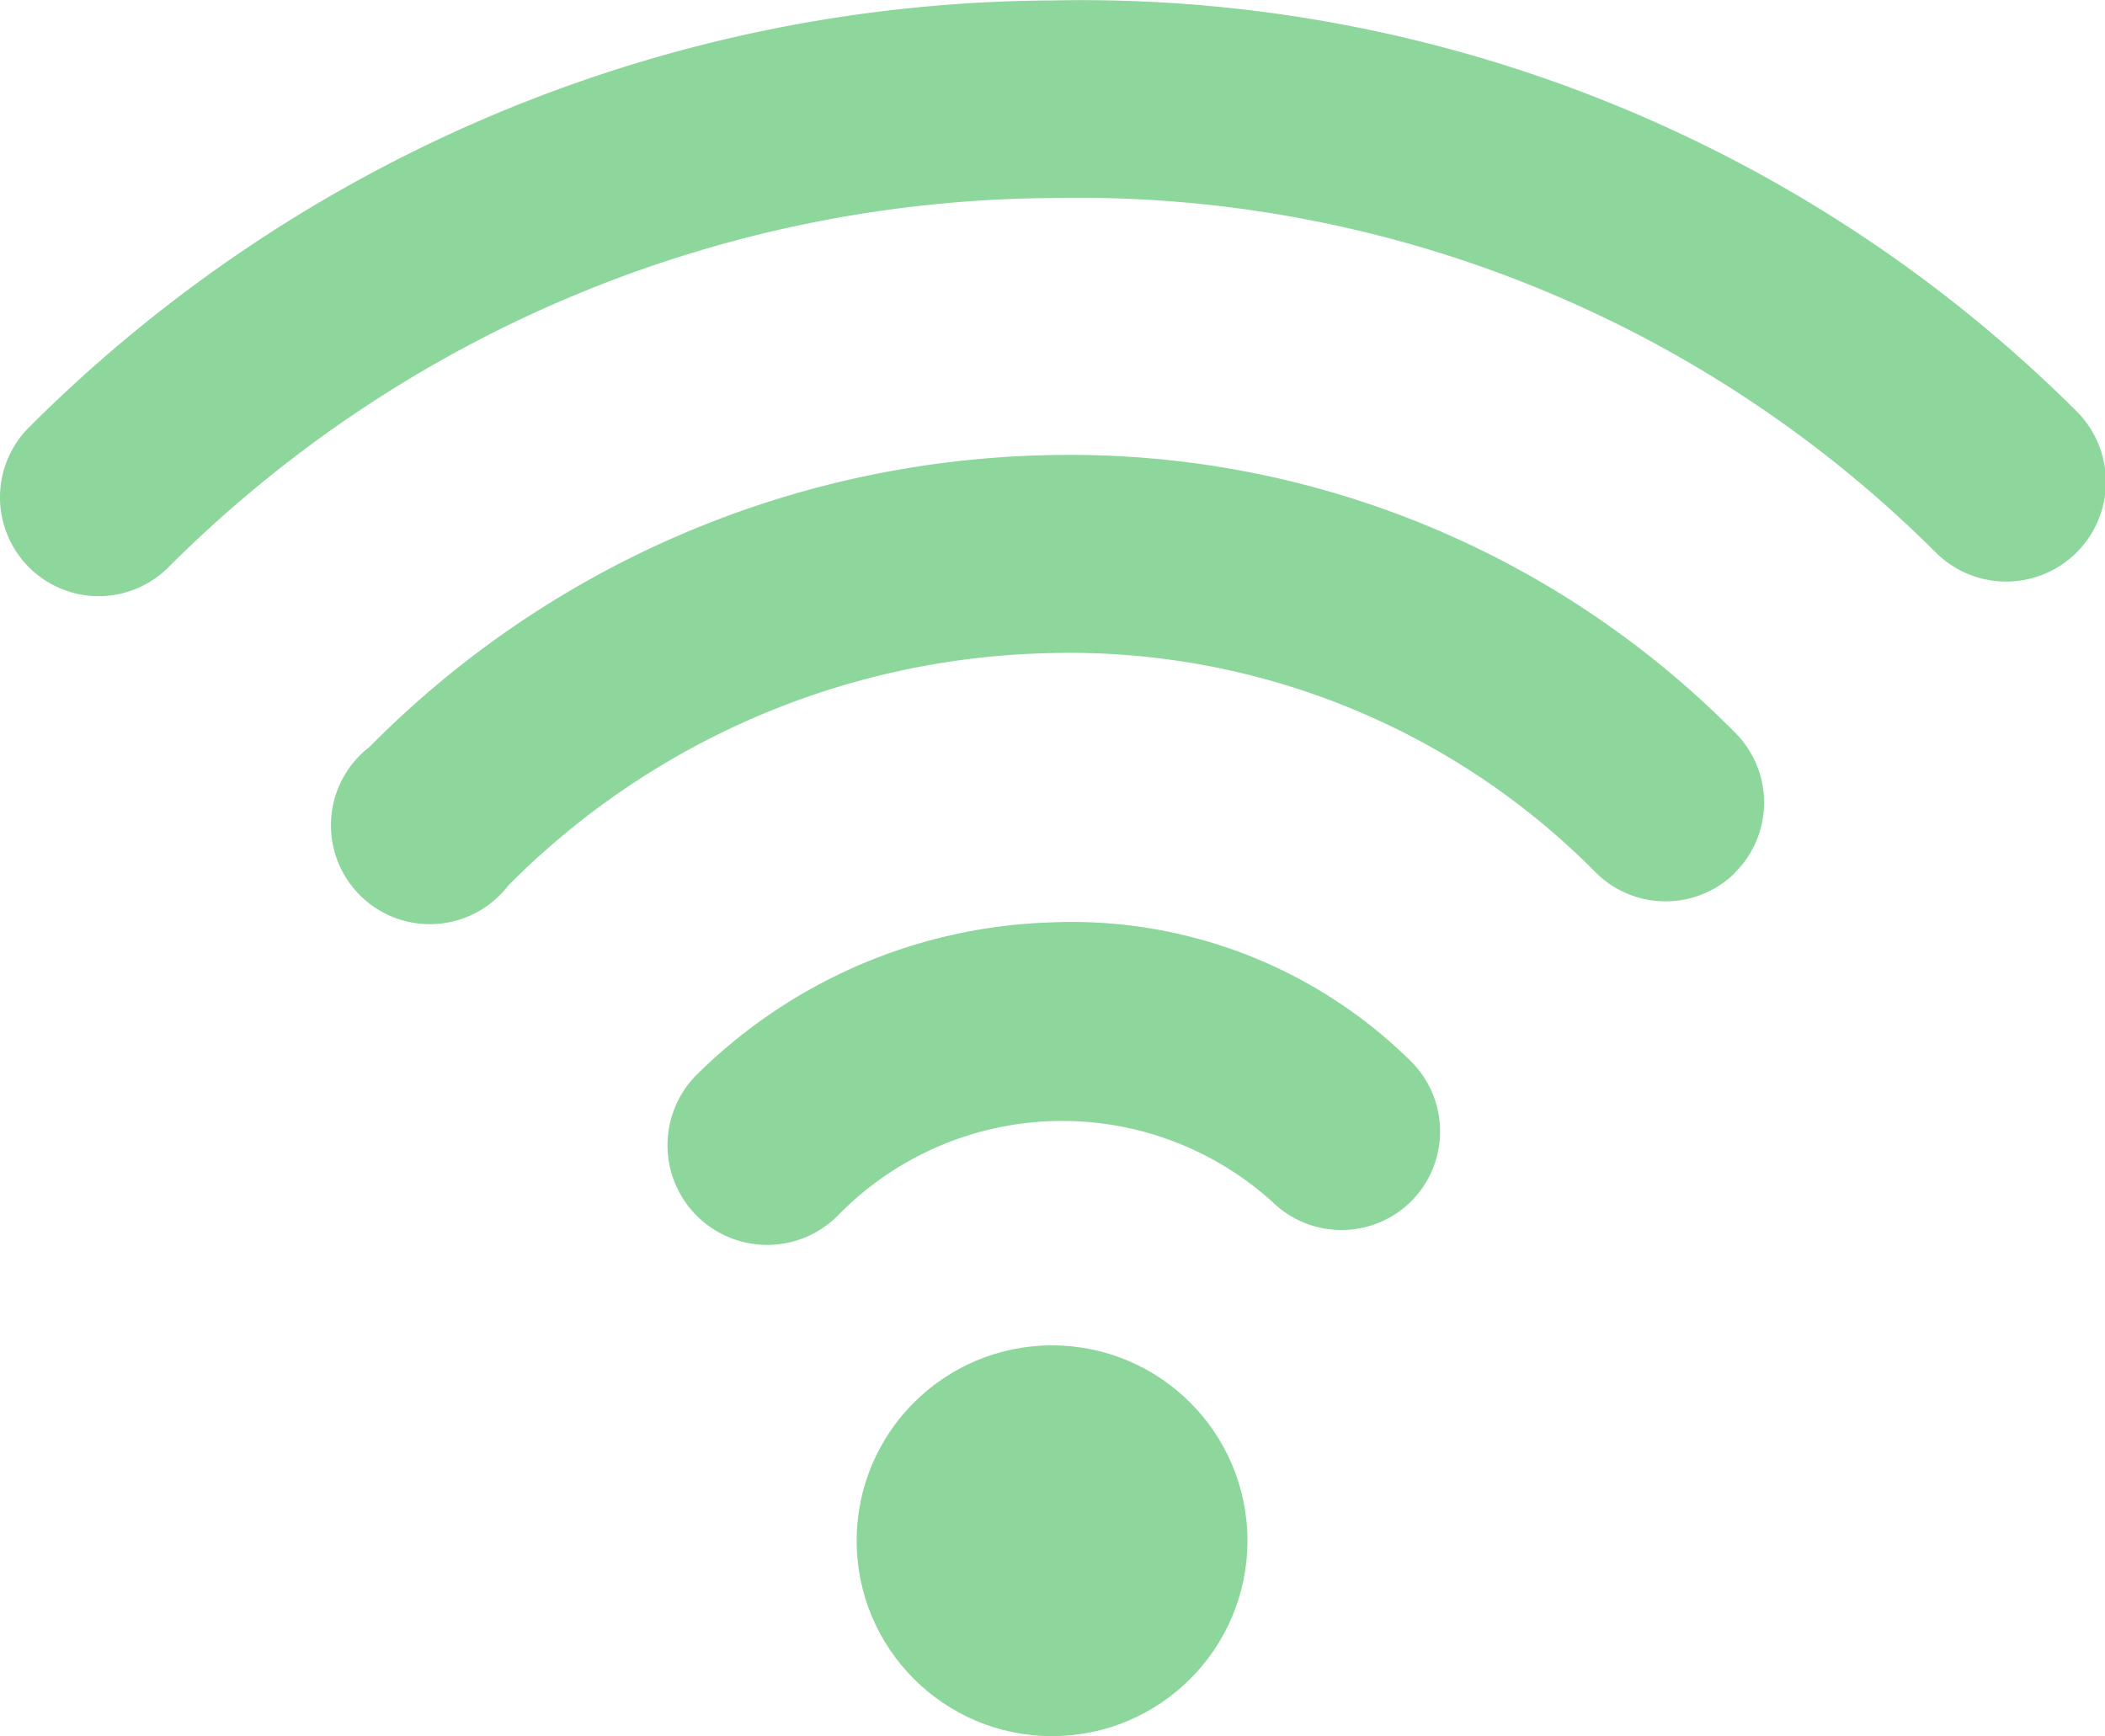 <svg xmlns="http://www.w3.org/2000/svg" width="23.604" height="19.469" viewBox="0 0 23.604 19.469">
  <g id="Group" transform="translate(-7.455 -14.888)">
    <path id="Path" d="M8.576,21.574a1.109,1.109,0,0,0,.776-.333,14.142,14.142,0,0,1,9.9-4.132,13.615,13.615,0,0,1,9.9,3.965,1.118,1.118,0,1,0,1.581-1.581,15.805,15.805,0,0,0-11.48-4.6A16.332,16.332,0,0,0,7.8,19.661a1.109,1.109,0,0,0,.776,1.913Z" transform="translate(0 0)" fill="#8dd69c"/>
    <path id="Path-2" data-name="Path" d="M36.55,37.979a1.109,1.109,0,0,0,0-1.581,10.481,10.481,0,0,0-7.681-3.106,11.008,11.008,0,0,0-7.625,3.272A1.109,1.109,0,1,0,22.8,38.118a8.818,8.818,0,0,1,6.1-2.606A8.291,8.291,0,0,1,35,37.979a1.109,1.109,0,0,0,1.553,0Z" transform="translate(-9.645 -13.3)" fill="#8dd69c"/>
    <path id="Path-3" data-name="Path" d="M42.76,55.318a1.109,1.109,0,0,0,0-1.581,5.407,5.407,0,0,0-4.048-1.553A5.906,5.906,0,0,0,34.747,53.9a1.118,1.118,0,0,0,1.581,1.581,3.514,3.514,0,0,1,4.88-.166A1.109,1.109,0,0,0,42.76,55.318Z" transform="translate(-19.488 -26.951)" fill="#8dd69c"/>
    <circle id="Path-4" data-name="Path" cx="2.191" cy="2.191" r="2.191" transform="translate(17.061 29.976)" fill="#8dd69c"/>
  </g>
</svg>
